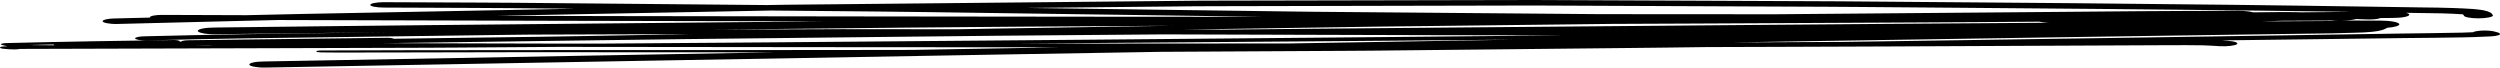 <svg width="370" height="10" viewBox="0 0 370 10" fill="none" xmlns="http://www.w3.org/2000/svg">
<path fill-rule="evenodd" clip-rule="evenodd" d="M7.933 6.58C7.933 6.581 7.933 6.581 7.933 6.582C7.933 6.624 7.991 6.665 8.084 6.703C7.116 6.706 6.145 6.7 5.174 6.68C4.928 6.673 4.683 6.664 4.441 6.655C5.604 6.628 6.769 6.604 7.933 6.58ZM31.031 6.718C31.186 6.726 31.34 6.734 31.497 6.741C30.473 6.745 29.448 6.748 28.424 6.752C29.294 6.74 30.163 6.729 31.031 6.718ZM56.987 6.387C66.087 6.263 75.189 6.138 84.289 6.014C89.999 5.936 95.711 5.85 101.43 5.787C111.587 5.676 121.746 5.565 131.903 5.454C137.199 5.396 142.494 5.331 147.793 5.288C155.909 5.222 164.024 5.155 172.14 5.088C180.48 5.111 188.821 5.136 197.162 5.162C202.215 5.177 207.27 5.198 212.325 5.206C218.632 5.216 224.94 5.225 231.247 5.235C222.853 5.315 214.458 5.395 206.064 5.476C190.778 5.621 175.49 5.75 160.201 5.885C144.706 6.021 129.211 6.144 113.714 6.272C108.367 6.316 103.021 6.352 97.672 6.391C94.699 6.412 91.725 6.434 88.751 6.455C86.779 6.455 84.809 6.454 82.836 6.454C81.024 6.454 79.212 6.446 77.399 6.441C72.721 6.431 68.042 6.419 63.363 6.408C61.105 6.403 58.849 6.397 56.592 6.392C56.723 6.39 56.856 6.389 56.987 6.387ZM107.711 4.366C111.956 4.321 116.203 4.276 120.449 4.23C125.225 4.179 130.004 4.12 134.785 4.08C140.506 4.033 146.227 3.986 151.947 3.939C159.155 3.897 166.363 3.854 173.57 3.812C169.491 3.877 165.412 3.941 161.334 4.005C156.746 4.078 152.154 4.142 147.572 4.225C145.576 4.262 143.582 4.298 141.587 4.334C141.454 4.334 141.323 4.334 141.192 4.334C136.99 4.329 132.784 4.324 128.581 4.319C127.244 4.317 125.905 4.311 124.569 4.316C118.204 4.341 111.841 4.365 105.477 4.39C106.222 4.382 106.966 4.375 107.711 4.366ZM90.933 2.381C85.097 2.367 79.258 2.353 73.42 2.339C76.152 2.286 78.882 2.234 81.613 2.182C91.292 1.997 100.969 1.812 110.648 1.626C111.812 1.604 112.975 1.582 114.143 1.559C119.234 1.606 124.326 1.654 129.419 1.701C131.959 1.724 134.488 1.752 137.023 1.788C152.846 2.009 168.669 2.23 184.49 2.451C185.281 2.462 186.071 2.474 186.861 2.486C180.216 2.483 173.57 2.48 166.927 2.477C154.622 2.471 142.316 2.451 130.012 2.435C116.987 2.418 103.962 2.412 90.933 2.381ZM177.011 0.927C178.316 0.914 179.628 0.916 180.936 0.914C185.441 0.904 189.947 0.895 194.451 0.885C204.442 0.864 214.433 0.842 224.424 0.821C225.75 0.819 227.071 0.817 228.395 0.822C232.454 0.84 236.513 0.857 240.571 0.874C250.487 0.916 260.406 0.958 270.323 1C271.884 1.007 273.444 1.018 275.005 1.03C280.015 1.07 285.025 1.11 290.036 1.149C296.95 1.204 303.866 1.252 310.778 1.323C318.641 1.403 326.511 1.469 334.37 1.573C337.009 1.608 339.65 1.643 342.289 1.678C343.807 1.698 345.33 1.713 346.843 1.738C347.191 1.744 347.538 1.75 347.885 1.756C345.465 1.778 343.044 1.799 340.623 1.823C340.309 1.813 339.996 1.804 339.681 1.797C339.1 1.785 338.531 1.783 337.948 1.782C337.934 1.782 337.919 1.782 337.903 1.782C336.723 1.782 335.543 1.801 334.367 1.817C334.076 1.821 333.783 1.824 333.492 1.827C332.94 1.688 332.103 1.595 331.166 1.598C326.198 1.613 321.231 1.618 316.266 1.661C312.056 1.697 307.849 1.734 303.641 1.77C297.964 1.819 292.289 1.866 286.61 1.912C280.388 1.962 274.169 2.014 267.946 2.067C266.241 2.081 264.536 2.095 262.831 2.11C258.862 2.107 254.894 2.105 250.925 2.103C247.083 2.1 243.243 2.097 239.402 2.095C238.239 2.094 237.081 2.097 235.918 2.087C228.966 2.029 222.015 1.972 215.061 1.914C208.174 1.856 201.288 1.8 194.401 1.742C193.626 1.735 192.855 1.724 192.08 1.715C189.483 1.68 186.885 1.645 184.286 1.61C173.484 1.465 162.684 1.32 151.882 1.175C160.259 1.093 168.634 1.011 177.011 0.927ZM278.932 3.537C271.955 3.585 264.982 3.648 258.01 3.706C241.728 3.838 225.449 3.981 209.17 4.125C203.365 4.176 197.561 4.224 191.754 4.28C188.118 4.315 184.482 4.351 180.847 4.386C178.975 4.383 177.102 4.38 175.231 4.378C184.671 4.233 194.113 4.088 203.556 3.944C205.354 3.917 207.16 3.901 208.957 3.881C213.86 3.824 218.764 3.766 223.667 3.709C228.616 3.652 233.564 3.594 238.514 3.537C242.628 3.521 246.744 3.505 250.858 3.485C260.152 3.438 269.447 3.392 278.742 3.346C283.637 3.322 288.531 3.303 293.423 3.267C296.214 3.248 299.005 3.227 301.798 3.207C302.132 3.276 302.561 3.332 303.012 3.35C303.138 3.355 303.265 3.36 303.39 3.365C295.237 3.422 287.084 3.48 278.932 3.537ZM223.873 5.873C212.827 6.059 201.782 6.246 190.737 6.433C188.718 6.434 186.698 6.434 184.681 6.435C178.113 6.44 171.547 6.449 164.979 6.449C160.153 6.449 155.326 6.451 150.498 6.453C152.36 6.439 154.223 6.425 156.085 6.411C170.752 6.302 185.418 6.184 200.088 6.07C207.334 6.014 214.58 5.949 221.826 5.889C222.511 5.884 223.192 5.879 223.877 5.873C223.875 5.873 223.875 5.873 223.873 5.873ZM0.035 6.987C-0.079 7.067 0.089 7.181 0.505 7.217C0.697 7.235 0.895 7.252 1.092 7.268C1.21 7.276 1.325 7.285 1.444 7.294C1.684 7.3 1.921 7.306 2.16 7.312C2.41 7.319 2.709 7.286 2.88 7.252C2.901 7.248 2.92 7.244 2.938 7.24C23.009 7.183 43.081 7.125 63.154 7.066C64.537 7.061 65.921 7.052 67.303 7.042C71.783 7.012 76.264 6.982 80.741 6.952C81.475 6.947 82.209 6.942 82.945 6.937C84.261 6.94 85.58 6.941 86.898 6.942C91.184 6.946 95.471 6.951 99.757 6.955C107.511 6.964 115.266 6.971 123.021 6.98C134.346 6.993 145.671 6.997 156.995 7.003C152.386 7.082 147.776 7.161 143.167 7.242C140.483 7.289 137.801 7.337 135.117 7.384C130.766 7.391 126.415 7.396 122.064 7.403C117.908 7.409 113.756 7.408 109.602 7.408C107.758 7.407 105.91 7.407 104.067 7.407C102.1 7.408 100.134 7.408 98.167 7.408C93.675 7.408 89.182 7.408 84.689 7.411C80.066 7.415 75.445 7.419 70.823 7.423C67.202 7.426 63.584 7.426 59.964 7.434C55.813 7.444 51.664 7.459 47.515 7.471C47.126 7.472 46.801 7.534 46.801 7.613C46.801 7.694 47.126 7.751 47.515 7.755C48.257 7.763 48.999 7.775 49.743 7.774C50.199 7.774 50.655 7.773 51.112 7.773C52.696 7.771 54.276 7.769 55.86 7.768C57.469 7.766 59.076 7.764 60.687 7.76C65.974 7.75 71.26 7.739 76.547 7.727C77.74 7.727 78.933 7.727 80.128 7.727C86.007 7.727 91.885 7.731 97.762 7.734C103.412 7.738 109.06 7.742 114.709 7.745C105.558 7.907 96.409 8.069 87.257 8.23C71.225 8.513 55.196 8.804 39.165 9.095C38.543 9.106 38.015 9.137 37.562 9.227C37.138 9.312 36.897 9.428 36.897 9.547C36.897 9.667 37.138 9.783 37.562 9.867C37.952 9.945 38.594 10.01 39.165 9.999C57.985 9.658 76.806 9.32 95.63 8.99C113.065 8.684 130.499 8.376 147.932 8.071C155.874 7.932 163.821 7.802 171.768 7.671C176.601 7.645 181.435 7.619 186.269 7.593C190.577 7.57 194.88 7.547 199.187 7.524C200.502 7.516 201.819 7.511 203.133 7.497C211.848 7.407 220.564 7.315 229.278 7.225C233.57 7.181 237.865 7.136 242.157 7.092C243.507 7.078 244.853 7.065 246.203 7.048C248.321 7.021 250.441 6.995 252.56 6.968C255.961 6.957 259.361 6.947 262.762 6.937C268.215 6.919 273.67 6.902 279.123 6.875C293.216 6.806 307.312 6.737 321.406 6.686C322.938 6.681 324.472 6.679 325.996 6.706C326.849 6.734 327.669 6.777 328.492 6.835C329.005 6.87 329.643 6.846 330.101 6.792C330.566 6.738 330.917 6.648 331.059 6.544C331.208 6.437 331.129 6.32 330.848 6.224C330.555 6.124 330.13 6.072 329.602 6.033C329.344 6.013 329.088 5.995 328.829 5.978C337.865 5.862 346.899 5.747 355.934 5.633C357.441 5.615 358.949 5.603 360.454 5.59C361.86 5.579 363.258 5.559 364.655 5.529C365.213 5.517 365.766 5.5 366.318 5.483C367.113 5.458 367.899 5.415 368.684 5.382C369.13 5.362 369.54 5.293 369.764 5.216C370.024 5.128 370.042 5.037 369.948 4.939C369.844 4.832 369.516 4.754 369.191 4.671C369.132 4.656 369.074 4.641 369.015 4.626C368.788 4.581 368.521 4.55 368.212 4.533C368.055 4.524 367.894 4.52 367.732 4.52C367.411 4.52 367.091 4.537 366.812 4.569C366.427 4.614 366.134 4.686 365.998 4.771C365.986 4.771 365.974 4.772 365.962 4.773C365.456 4.797 364.946 4.815 364.434 4.83C361.388 4.902 358.32 4.918 355.264 4.966C353.027 5 350.794 5.035 348.557 5.07C345.751 5.114 342.942 5.158 340.132 5.2C332.905 5.311 325.678 5.423 318.451 5.531C304.903 5.733 291.359 5.944 277.806 6.133C276.176 6.156 274.545 6.179 272.915 6.201C271.129 6.212 269.341 6.218 267.556 6.226C263.762 6.244 259.969 6.262 256.177 6.28C260.884 6.205 265.592 6.129 270.299 6.053C275.032 5.976 279.769 5.903 284.504 5.829C291.766 5.716 299.026 5.596 306.291 5.491C313.141 5.391 319.987 5.289 326.834 5.189C330.131 5.142 333.431 5.095 336.728 5.048C338.436 5.024 340.143 4.998 341.854 4.979C342.995 4.966 344.135 4.952 345.273 4.931C346.365 4.91 347.447 4.873 348.531 4.843C348.968 4.831 349.393 4.817 349.823 4.799C350.315 4.777 350.767 4.729 351.223 4.69C351.769 4.643 352.154 4.551 352.498 4.46C352.735 4.398 352.855 4.336 353.01 4.264C353.096 4.223 353.181 4.182 353.267 4.142C353.28 4.132 353.287 4.122 353.296 4.112C354.341 4.034 355.102 3.828 355.102 3.599C355.102 3.295 353.853 3.057 352.352 3.051C350.329 3.043 348.304 3.038 346.28 3.037C345.801 3.037 345.346 3.063 344.95 3.107C343.691 3.115 342.43 3.123 341.173 3.13C339.006 3.143 336.84 3.156 334.672 3.17C335.704 3.138 336.736 3.105 337.768 3.072C340.73 3.062 343.692 3.05 346.655 3.035C347.495 3.03 348.246 2.948 348.717 2.823C348.793 2.824 348.87 2.824 348.945 2.826C349.358 2.839 349.763 2.855 350.172 2.874C351.05 2.914 351.951 2.834 352.317 2.673C352.939 2.668 353.563 2.662 354.185 2.654C354.835 2.645 355.406 2.608 355.876 2.514C356.324 2.425 356.578 2.303 356.578 2.176C356.578 2.074 356.391 1.976 356.089 1.894C356.134 1.895 356.179 1.896 356.222 1.896C357.964 1.926 359.712 1.938 361.448 1.977C362.47 2.01 363.501 2.049 364.479 2.116C364.532 2.151 364.576 2.186 364.615 2.222C364.621 2.242 364.627 2.262 364.634 2.283C364.672 2.399 364.843 2.502 365.267 2.586C365.669 2.667 366.224 2.713 366.792 2.713C367.363 2.713 367.916 2.667 368.318 2.586C368.689 2.513 369.005 2.391 368.951 2.283C368.898 2.177 368.831 2.074 368.74 1.971C368.65 1.871 368.375 1.774 368.178 1.682C368.084 1.658 367.993 1.633 367.899 1.609C367.711 1.546 367.456 1.495 367.137 1.457C366.747 1.4 366.358 1.359 365.901 1.325C364.963 1.257 363.983 1.224 363.002 1.186C361.539 1.13 360.032 1.117 358.549 1.101C356.209 1.077 353.874 1.033 351.538 0.996C347.904 0.938 344.273 0.888 340.636 0.842C337.244 0.798 333.857 0.747 330.465 0.713C325.64 0.664 320.809 0.615 315.983 0.566C312.872 0.534 309.761 0.496 306.65 0.471C303.041 0.442 299.432 0.413 295.824 0.384C290.281 0.34 284.737 0.296 279.195 0.251C276.81 0.233 274.428 0.205 272.041 0.194C263.452 0.157 254.863 0.12 246.275 0.083C241.325 0.062 236.372 0.04 231.422 0.019C229.941 0.013 228.453 0 226.967 0C226.804 0 226.641 0 226.478 0.001C210.231 0.033 193.978 0.062 177.731 0.099C177.222 0.1 176.712 0.109 176.205 0.114C174.815 0.128 173.428 0.141 172.036 0.155C167.421 0.2 162.807 0.245 158.194 0.291C147.281 0.397 136.371 0.505 125.458 0.612C122.395 0.642 119.335 0.672 116.272 0.702C115.338 0.711 114.413 0.73 113.481 0.748C111.062 0.726 108.644 0.704 106.225 0.682C98.197 0.61 90.17 0.537 82.145 0.465C80.203 0.448 78.263 0.43 76.323 0.413C74.261 0.394 72.193 0.387 70.128 0.378C65.684 0.357 61.239 0.344 56.795 0.325C56.782 0.325 56.77 0.325 56.755 0.325C55.687 0.325 54.802 0.512 54.802 0.722C54.802 0.942 55.709 1.115 56.795 1.119C61.239 1.139 65.684 1.153 70.128 1.173C72.193 1.183 74.261 1.19 76.323 1.21C78.263 1.228 80.203 1.245 82.145 1.264C83.134 1.272 84.122 1.282 85.111 1.291C75.058 1.483 65.004 1.676 54.951 1.869C51.714 1.931 48.478 1.993 45.242 2.054C42.318 2.11 39.398 2.177 36.482 2.247C32.304 2.234 28.128 2.219 23.951 2.205C22.987 2.202 22.186 2.368 22.186 2.557C22.186 2.572 22.198 2.587 22.208 2.602C20.557 2.643 18.908 2.685 17.256 2.725C17.073 2.73 16.889 2.735 16.707 2.74C16.353 2.759 16.049 2.795 15.792 2.846C15.406 2.923 15.187 3.029 15.187 3.137C15.187 3.246 15.406 3.352 15.792 3.429C16.142 3.498 16.745 3.561 17.256 3.549C22.883 3.412 28.502 3.267 34.129 3.13C36.46 3.072 38.792 3.013 41.128 2.962C54.746 3.003 68.365 3.04 81.987 3.076C93.749 3.107 105.512 3.129 117.273 3.149C118.894 3.152 120.516 3.155 122.136 3.158C109.899 3.275 97.663 3.392 85.426 3.509C77.935 3.581 70.446 3.652 62.955 3.724C52.552 3.823 42.156 3.955 31.754 4.074C31.082 4.082 30.484 4.123 29.998 4.219C29.535 4.312 29.27 4.439 29.27 4.569C29.27 4.828 30.402 5.08 31.754 5.064C40.331 4.966 48.906 4.861 57.485 4.771C50.479 4.866 43.472 4.961 36.47 5.056C31.471 5.124 26.509 5.259 21.534 5.37C21.111 5.379 20.762 5.398 20.448 5.46C20.16 5.517 19.997 5.595 19.997 5.676C19.997 5.757 20.16 5.836 20.448 5.893C20.709 5.945 21.152 5.991 21.534 5.983C26.554 5.871 31.565 5.737 36.607 5.669C40.371 5.619 44.133 5.57 47.894 5.52C56.917 5.4 65.937 5.282 74.96 5.161C76.155 5.146 77.347 5.125 78.545 5.121C81.55 5.112 84.554 5.102 87.56 5.093C92.523 5.077 97.487 5.062 102.45 5.046C98.826 5.112 95.203 5.178 91.579 5.244C87.712 5.314 83.846 5.391 79.968 5.442C72.738 5.539 65.51 5.637 58.281 5.734C58.144 5.657 57.784 5.594 57.363 5.594C57.346 5.594 57.328 5.595 57.31 5.595C47.503 5.711 37.698 5.829 27.894 5.955C27.515 5.96 27.181 5.992 26.986 6.059C26.901 6.088 26.867 6.121 26.858 6.155C26.755 6.156 26.653 6.157 26.551 6.158C26.579 6.141 26.599 6.122 26.599 6.103C26.599 6.01 26.186 5.915 25.695 5.922C21.675 5.981 17.66 6.047 13.645 6.111C9.435 6.178 5.24 6.273 1.049 6.372C0.718 6.38 0.438 6.402 0.259 6.463C0.038 6.537 0.134 6.62 0.401 6.683C0.628 6.736 0.828 6.794 1.113 6.835C1.116 6.836 1.121 6.836 1.124 6.837C1.09 6.837 1.055 6.837 1.02 6.837C0.564 6.839 0.155 6.899 0.035 6.987Z" fill="black"/>
</svg>
